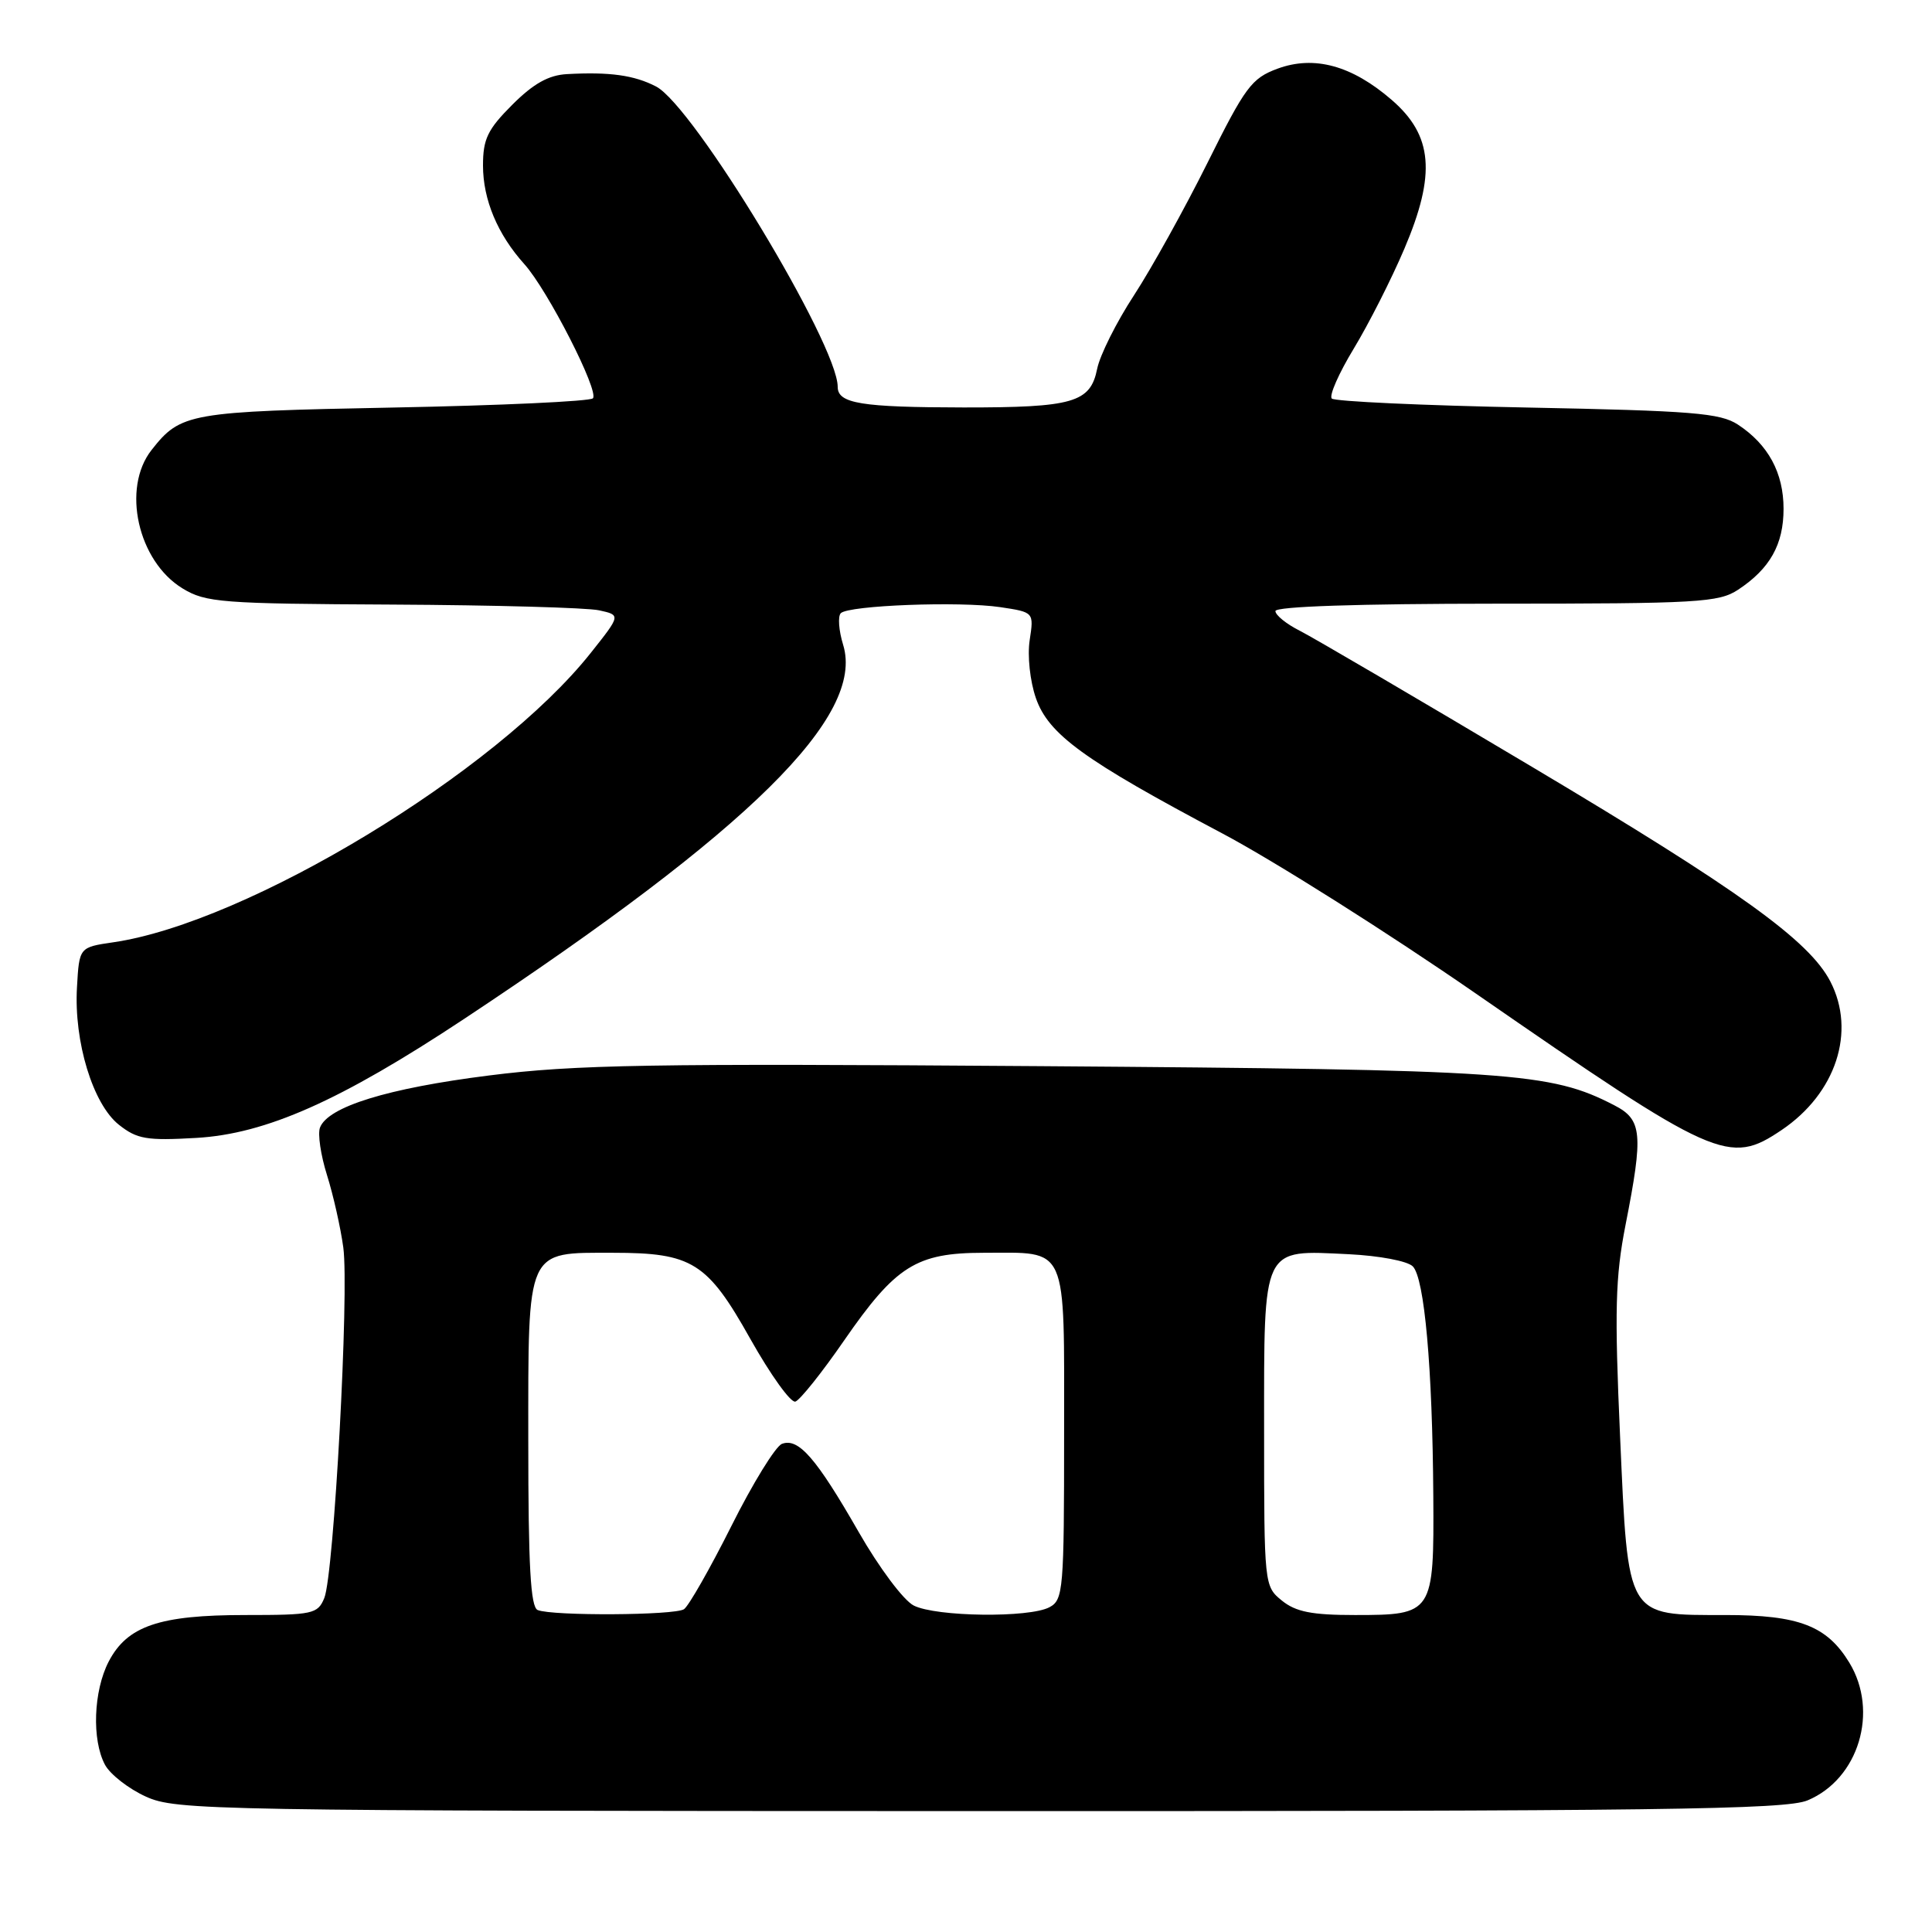 <?xml version="1.0" encoding="UTF-8" standalone="no"?>
<!DOCTYPE svg PUBLIC "-//W3C//DTD SVG 1.1//EN" "http://www.w3.org/Graphics/SVG/1.1/DTD/svg11.dtd" >
<svg xmlns="http://www.w3.org/2000/svg" xmlns:xlink="http://www.w3.org/1999/xlink" version="1.1" viewBox="0 0 256 256">
 <g >
 <path fill="currentColor"
d=" M 239.51 238.56 C 246.28 235.73 248.99 226.78 245.04 220.30 C 242.07 215.43 238.36 214.00 228.66 214.00 C 215.41 214.00 215.75 214.57 214.67 190.36 C 213.92 173.61 214.04 169.22 215.39 162.32 C 217.77 150.22 217.60 148.36 213.91 146.46 C 205.44 142.07 200.36 141.73 137.77 141.27 C 86.12 140.90 76.23 141.06 64.77 142.51 C 51.37 144.20 43.46 146.64 42.40 149.41 C 42.08 150.24 42.50 153.08 43.33 155.71 C 44.16 158.35 45.13 162.66 45.49 165.30 C 46.28 171.17 44.25 208.63 42.97 211.75 C 42.10 213.86 41.46 214.00 32.49 214.00 C 21.10 214.00 16.86 215.45 14.40 220.17 C 12.38 224.08 12.15 230.54 13.91 233.84 C 14.60 235.12 17.04 237.02 19.33 238.06 C 23.34 239.88 27.66 239.96 129.78 239.98 C 220.05 240.00 236.58 239.78 239.51 238.56 Z  M 236.08 149.73 C 243.28 144.87 245.96 136.69 242.53 130.05 C 239.72 124.63 230.44 117.95 203.03 101.63 C 187.89 92.61 174.04 84.50 172.25 83.59 C 170.46 82.69 169.00 81.51 169.00 80.97 C 169.00 80.36 179.94 80.00 198.25 79.99 C 225.02 79.99 227.74 79.83 230.31 78.14 C 234.53 75.35 236.33 72.15 236.33 67.42 C 236.33 62.65 234.30 58.90 230.28 56.26 C 227.95 54.73 224.25 54.43 202.38 54.00 C 188.51 53.73 176.85 53.19 176.47 52.81 C 176.09 52.43 177.40 49.46 179.37 46.21 C 181.34 42.96 184.37 37.00 186.09 32.95 C 190.30 23.06 189.86 17.95 184.41 13.24 C 179.13 8.67 174.14 7.31 169.28 9.10 C 165.84 10.37 165.00 11.51 160.00 21.57 C 156.97 27.65 152.59 35.55 150.27 39.11 C 147.94 42.67 145.74 47.07 145.38 48.87 C 144.48 53.35 142.21 54.00 127.68 53.99 C 114.09 53.97 111.00 53.47 111.00 51.26 C 111.00 45.62 91.90 14.03 86.93 11.46 C 84.03 9.96 80.79 9.51 75.13 9.82 C 72.70 9.95 70.69 11.07 67.88 13.88 C 64.61 17.15 64.00 18.42 64.00 21.93 C 64.00 26.45 65.93 31.06 69.48 35.00 C 72.57 38.43 79.44 51.89 78.56 52.78 C 78.16 53.18 66.29 53.73 52.17 54.00 C 24.98 54.53 23.95 54.71 20.08 59.63 C 16.10 64.69 18.26 74.36 24.19 77.97 C 27.26 79.84 29.31 80.00 52.00 80.11 C 65.47 80.18 77.80 80.52 79.38 80.87 C 82.26 81.50 82.26 81.50 78.29 86.50 C 65.77 102.29 32.81 122.27 15.00 124.86 C 10.50 125.52 10.50 125.52 10.20 130.82 C 9.78 138.03 12.31 146.31 15.76 149.04 C 18.16 150.94 19.43 151.16 26.00 150.78 C 35.25 150.25 45.09 145.87 61.50 135.01 C 99.40 109.91 114.62 94.89 111.72 85.44 C 111.14 83.55 111.00 81.67 111.41 81.25 C 112.46 80.21 127.17 79.65 132.54 80.45 C 137.00 81.12 137.00 81.12 136.44 84.81 C 136.12 86.89 136.48 90.25 137.26 92.50 C 138.93 97.31 143.61 100.71 161.94 110.42 C 168.85 114.08 183.95 123.62 195.50 131.61 C 227.43 153.70 229.09 154.44 236.08 149.73 Z  M 71.25 213.34 C 70.30 212.96 70.00 207.53 70.00 190.97 C 70.00 165.20 69.64 166.00 81.25 166.00 C 91.71 166.00 93.73 167.26 99.41 177.39 C 102.09 182.16 104.78 185.91 105.39 185.72 C 106.00 185.52 108.92 181.87 111.87 177.59 C 118.70 167.72 121.42 166.01 130.32 166.00 C 141.63 166.00 141.00 164.58 141.00 190.00 C 141.00 210.66 140.89 211.99 139.07 212.96 C 136.39 214.40 124.03 214.24 121.07 212.74 C 119.72 212.05 116.49 207.73 113.78 203.00 C 108.16 193.20 105.80 190.48 103.61 191.32 C 102.76 191.65 99.74 196.55 96.91 202.21 C 94.07 207.87 91.24 212.83 90.63 213.23 C 89.38 214.05 73.23 214.14 71.25 213.34 Z  M 169.86 212.09 C 167.52 210.19 167.50 210.02 167.50 189.51 C 167.50 164.87 167.13 165.64 178.72 166.19 C 182.77 166.39 186.49 167.09 187.20 167.80 C 188.75 169.35 189.81 181.22 189.92 198.18 C 190.02 213.82 189.90 214.00 179.54 214.00 C 173.83 214.00 171.70 213.58 169.86 212.09 Z "/>
</g>
</svg>